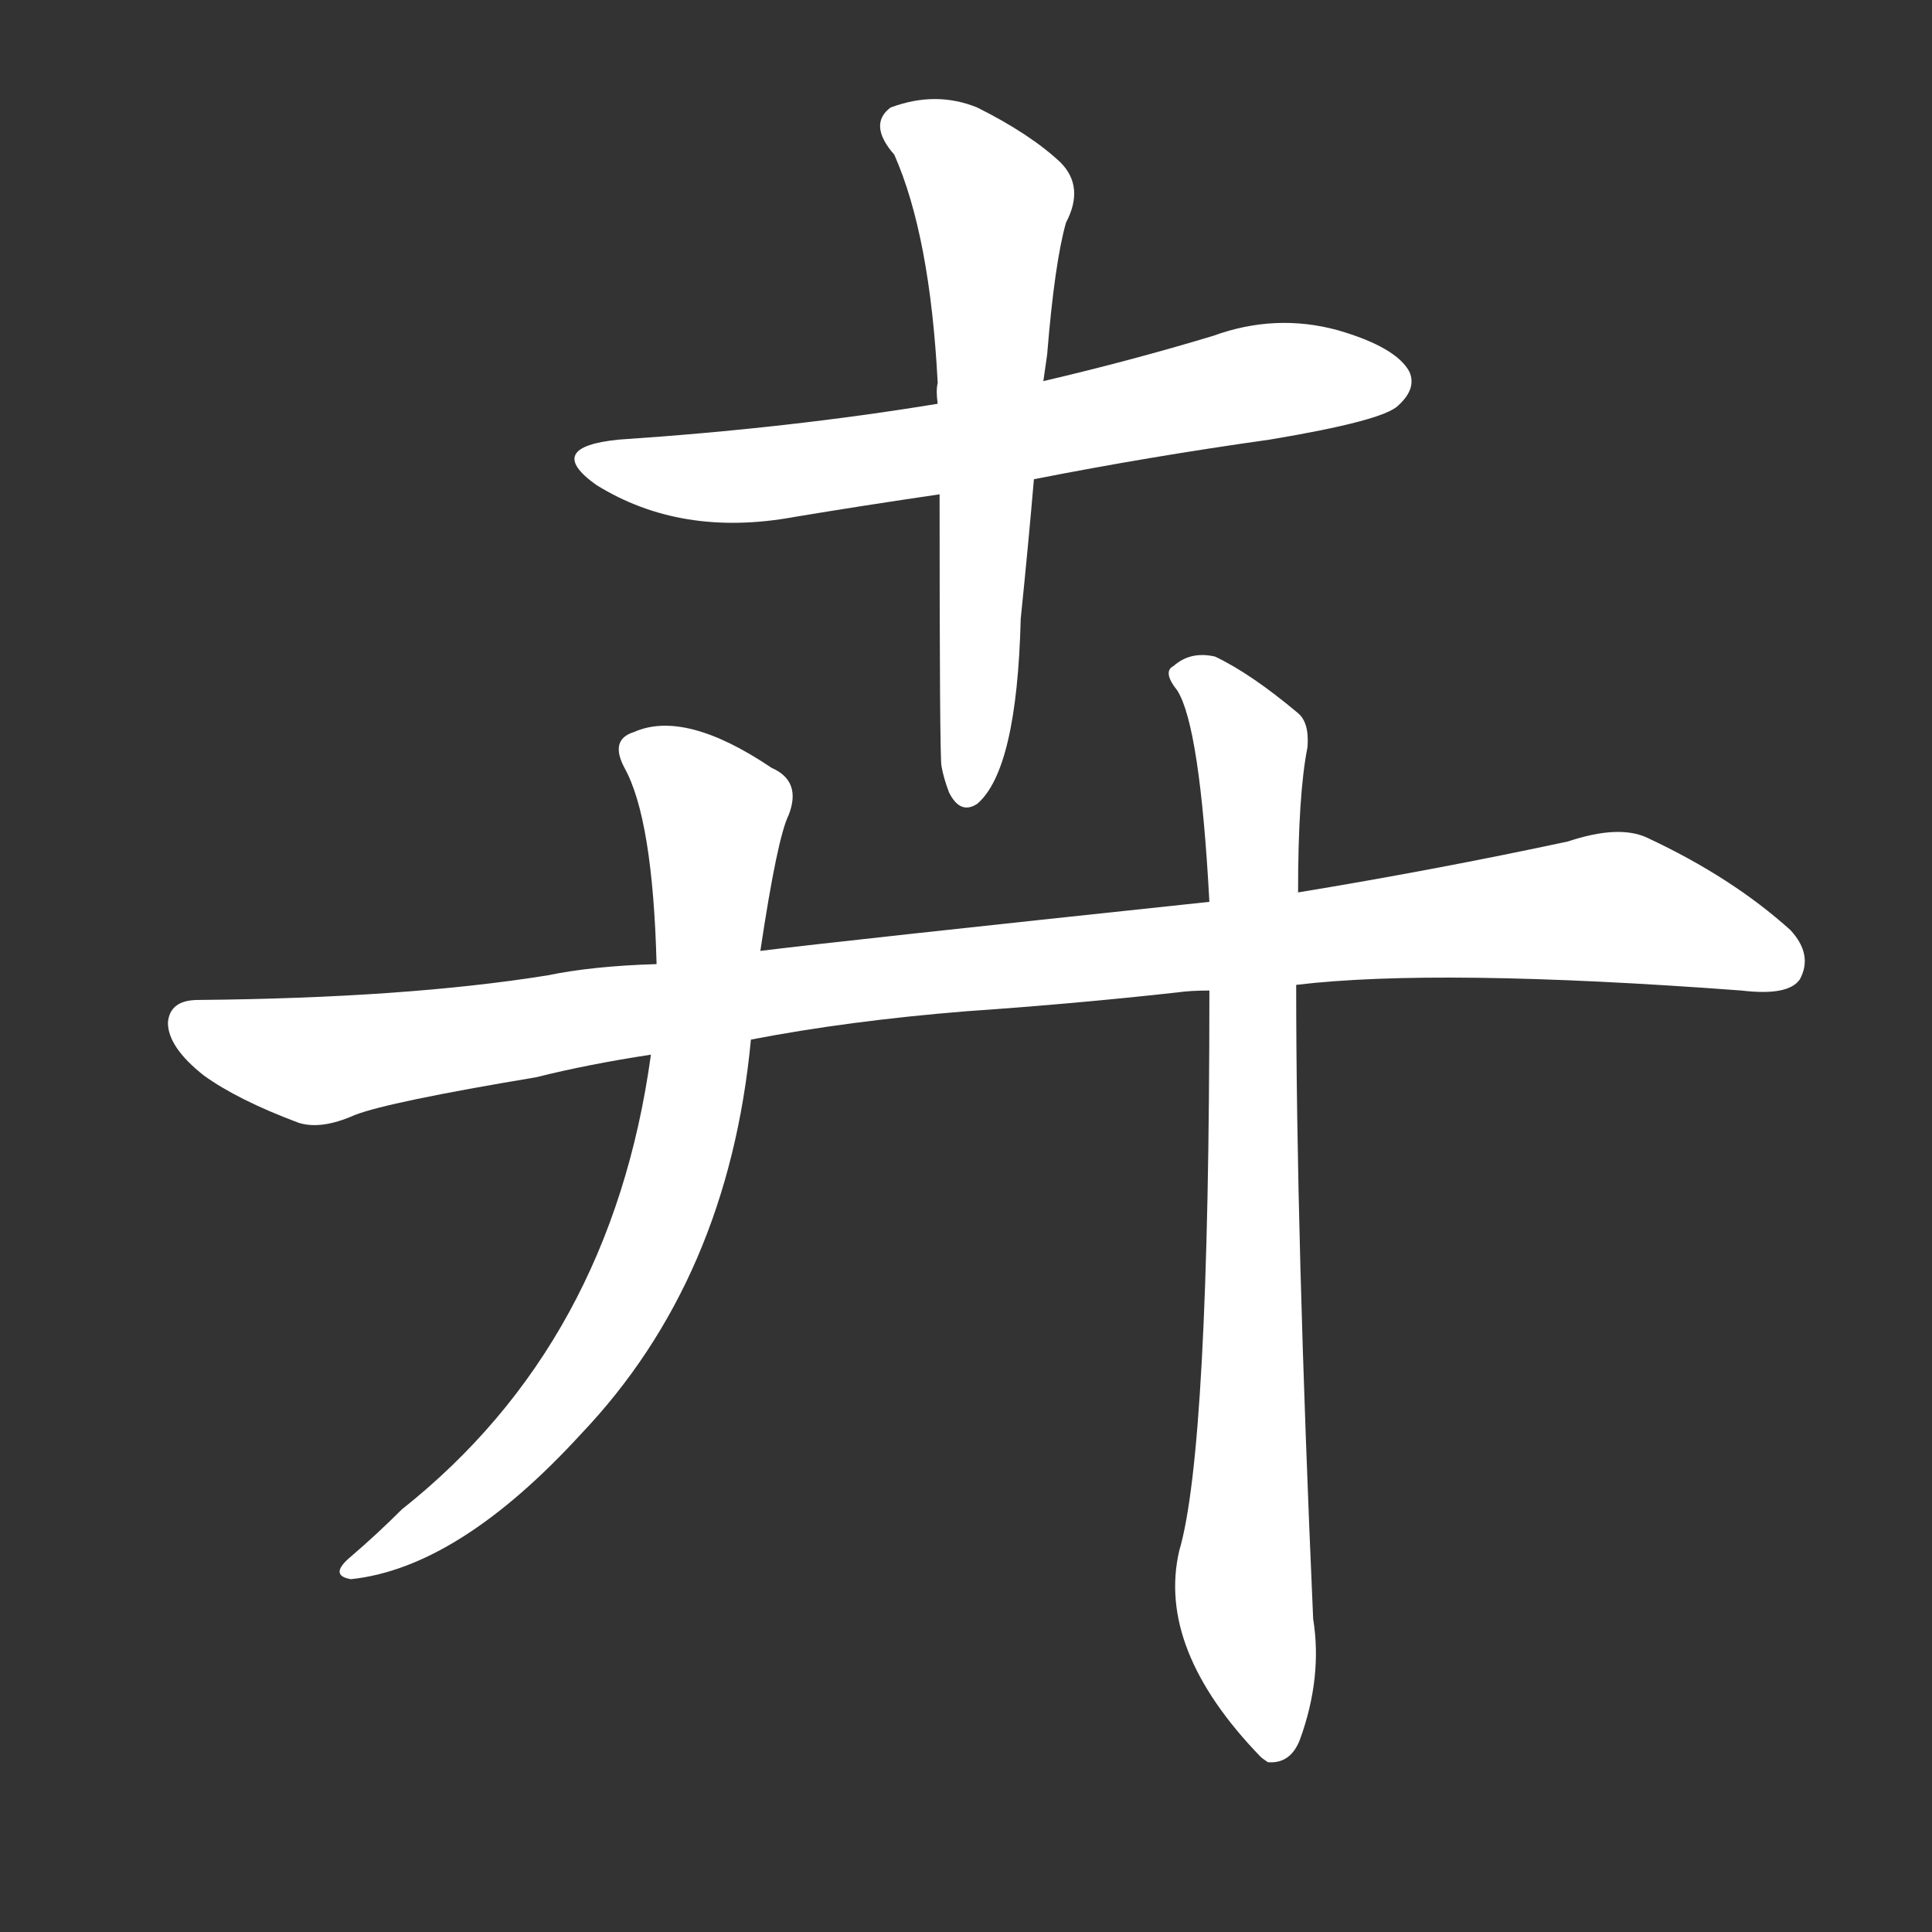 <svg version="1.1" viewBox="0 0 1024 1024" xmlns="http://www.w3.org/2000/svg">
  <rect x="0" y="0" width="1024" height="1024" fill="#333333" stroke="none"/>
  <g transform="scale(1, -1) translate(0, -900)">
    <style type="text/css">
        .stroke1 {fill: #FFFFFF;}
        .stroke2 {fill: #FFFFFF;}
        .stroke3 {fill: #FFFFFF;}
        .stroke4 {fill: #FFFFFF;}
        .stroke5 {fill: #FFFFFF;}
        .stroke6 {fill: #FFFFFF;}
        .stroke7 {fill: #FFFFFF;}
        .stroke8 {fill: #FFFFFF;}
        .stroke9 {fill: #FFFFFF;}
        .stroke10 {fill: #FFFFFF;}
        .stroke11 {fill: #FFFFFF;}
        .stroke12 {fill: #FFFFFF;}
        .stroke13 {fill: #FFFFFF;}
        .stroke14 {fill: #FFFFFF;}
        .stroke15 {fill: #FFFFFF;}
        .stroke16 {fill: #FFFFFF;}
        .stroke17 {fill: #FFFFFF;}
        .stroke18 {fill: #FFFFFF;}
        .stroke19 {fill: #FFFFFF;}
        .stroke20 {fill: #FFFFFF;}
        text {
            font-family: Helvetica;
            font-size: 50px;
            fill: #FFFFFF;}
            paint-order: stroke;
            stroke: #000000;
            stroke-width: 4px;
            stroke-linecap: butt;
            stroke-linejoin: miter;
            font-weight: 800;
        }
    </style>

    <path d="M 548 646 Q 609 658 673 667 Q 733 677 741 685 Q 751 694 747 703 Q 740 716 709 725 Q 676 734 643 722 Q 600 709 553 698 L 497 686 Q 418 673 328 667 Q 288 663 316 643 Q 361 615 421 626 Q 457 632 498 638 L 548 646 Z" class="stroke1"/>
    <path d="M 498 638 Q 498 499 499 494 Q 500 488 503 480 Q 509 468 518 474 Q 539 492 541 572 Q 545 611 548 646 L 553 698 Q 554 705 555 712 Q 559 761 565 782 Q 575 801 562 814 Q 546 829 518 843 Q 496 852 472 843 Q 460 834 474 818 Q 493 775 497 697 Q 496 693 497 686 L 498 638 Z" class="stroke2"/>
    <path d="M 398 349 Q 450 359 512 364 Q 570 368 624 374 Q 631 375 641 375 L 687 378 Q 762 387 923 375 Q 948 372 954 381 Q 961 394 949 407 Q 918 435 873 456 Q 858 463 831 454 Q 761 439 688 427 L 641 422 Q 443 401 403 396 L 348 389 Q 314 388 290 383 Q 215 371 105 370 Q 90 370 89 358 Q 89 345 108 330 Q 126 317 158 305 Q 170 301 188 309 Q 206 316 284 329 Q 312 336 345 341 L 398 349 Z" class="stroke3"/>
    <path d="M 345 341 Q 324 188 213 100 Q 200 87 186 75 Q 174 65 186 63 Q 243 69 308 140 Q 386 222 398 349 L 403 396 Q 412 456 418 468 Q 425 486 409 493 Q 363 524 336 512 Q 323 508 331 493 Q 346 466 348 389 L 345 341 Z" class="stroke4"/>
    <path d="M 641 375 Q 641 132 625 78 Q 613 26 668 -31 Q 669 -32 672 -34 Q 684 -35 689 -22 Q 701 11 696 42 Q 687 246 687 378 L 688 427 Q 688 479 693 504 Q 694 517 688 522 Q 663 543 644 552 Q 631 555 622 547 Q 616 544 624 534 Q 636 515 641 422 L 641 375 Z" class="stroke5"/>
</g></svg>